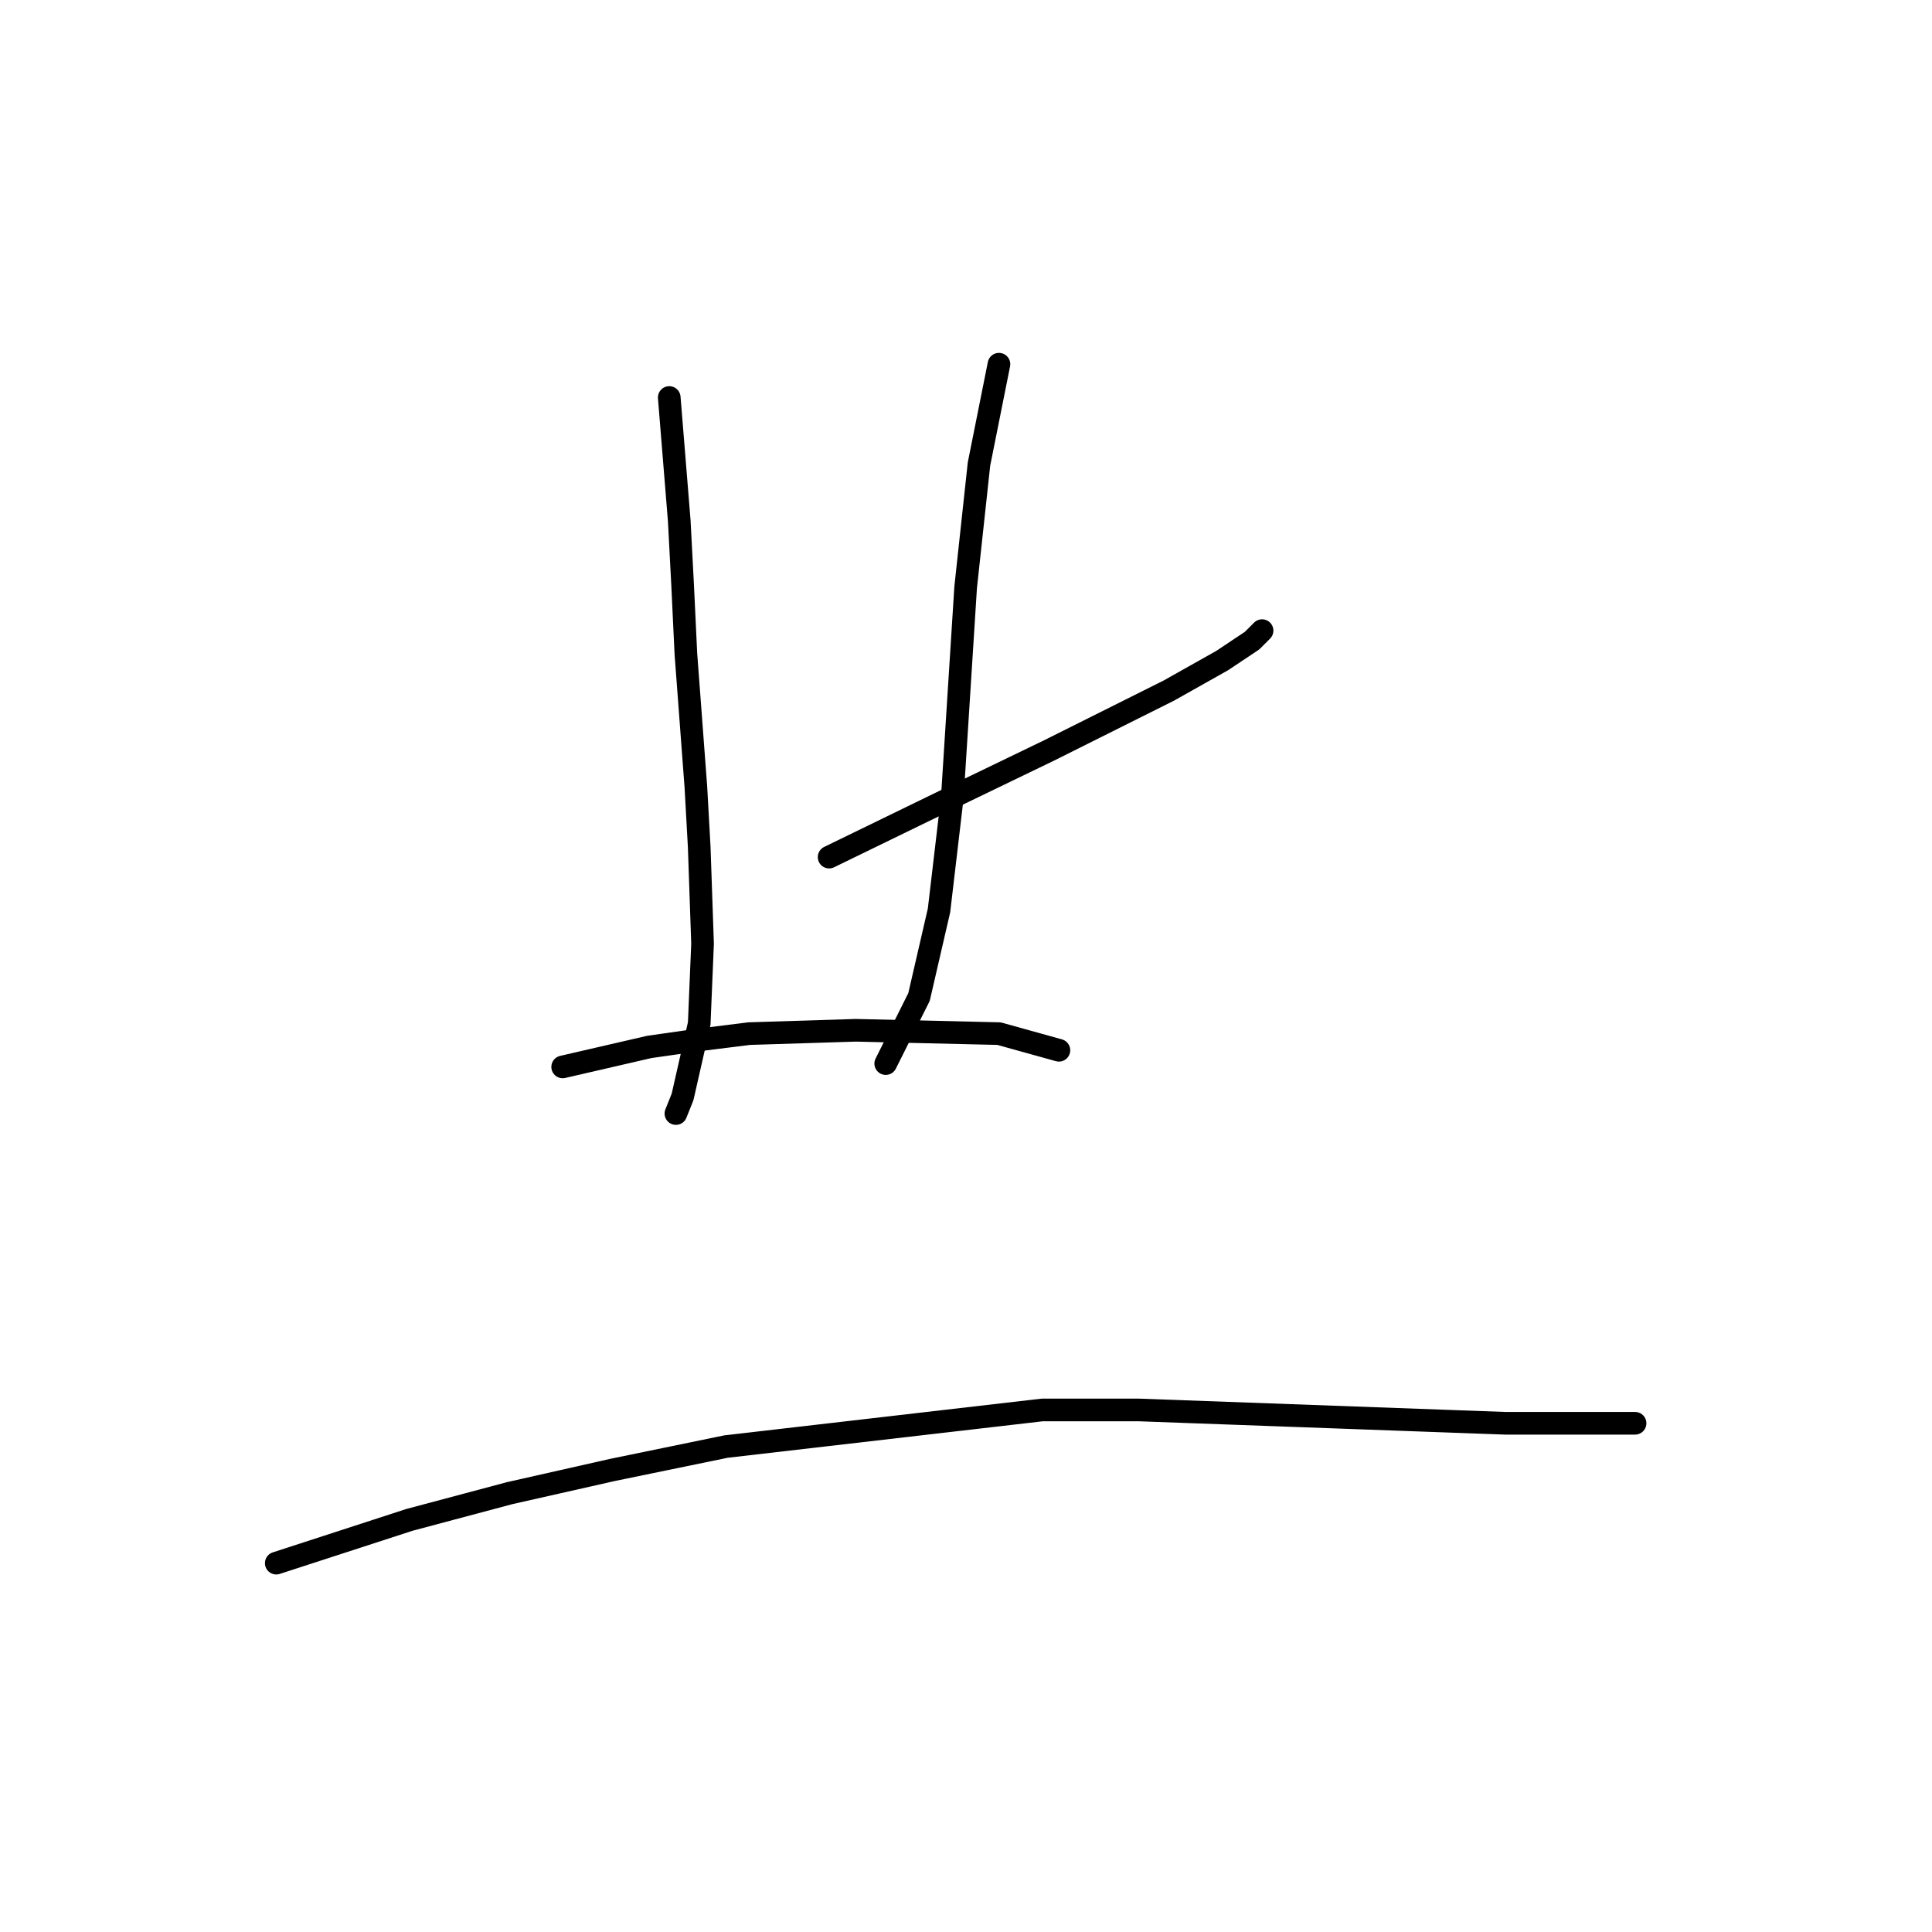 <?xml version="1.0" standalone="no"?>
    <svg width="256" height="256" xmlns="http://www.w3.org/2000/svg" version="1.1">
    <polyline stroke="black" stroke-width="3" stroke-linecap="round" fill="transparent" stroke-linejoin="round" points="88.679 52.672 90.003 69 90.444 77.384 90.885 86.652 92.209 104.304 92.65 112.247 93.092 125.045 92.65 135.636 90.444 145.344 89.561 147.551 89.561 147.551 " />
        <polyline stroke="black" stroke-width="3" stroke-linecap="round" fill="transparent" stroke-linejoin="round" points="109.861 113.571 126.189 105.627 138.987 99.449 145.165 96.36 154.874 91.506 161.934 87.534 165.906 84.886 167.23 83.562 167.23 83.562 " />
        <polyline stroke="black" stroke-width="3" stroke-linecap="round" fill="transparent" stroke-linejoin="round" points="132.367 48.259 129.72 61.498 127.954 77.826 126.189 105.627 124.424 120.632 121.776 132.105 117.363 140.931 117.363 140.931 " />
        <polyline stroke="black" stroke-width="3" stroke-linecap="round" fill="transparent" stroke-linejoin="round" points="74.557 141.373 86.031 138.725 92.209 137.842 99.27 136.96 113.392 136.518 132.367 136.96 140.311 139.166 140.311 139.166 " />
        <polyline stroke="black" stroke-width="3" stroke-linecap="round" fill="transparent" stroke-linejoin="round" points="36.606 207.126 54.258 201.389 67.496 197.859 81.177 194.77 96.181 191.681 138.104 186.826 150.902 186.826 199.445 188.592 216.655 188.592 216.655 188.592 " />
        </svg>